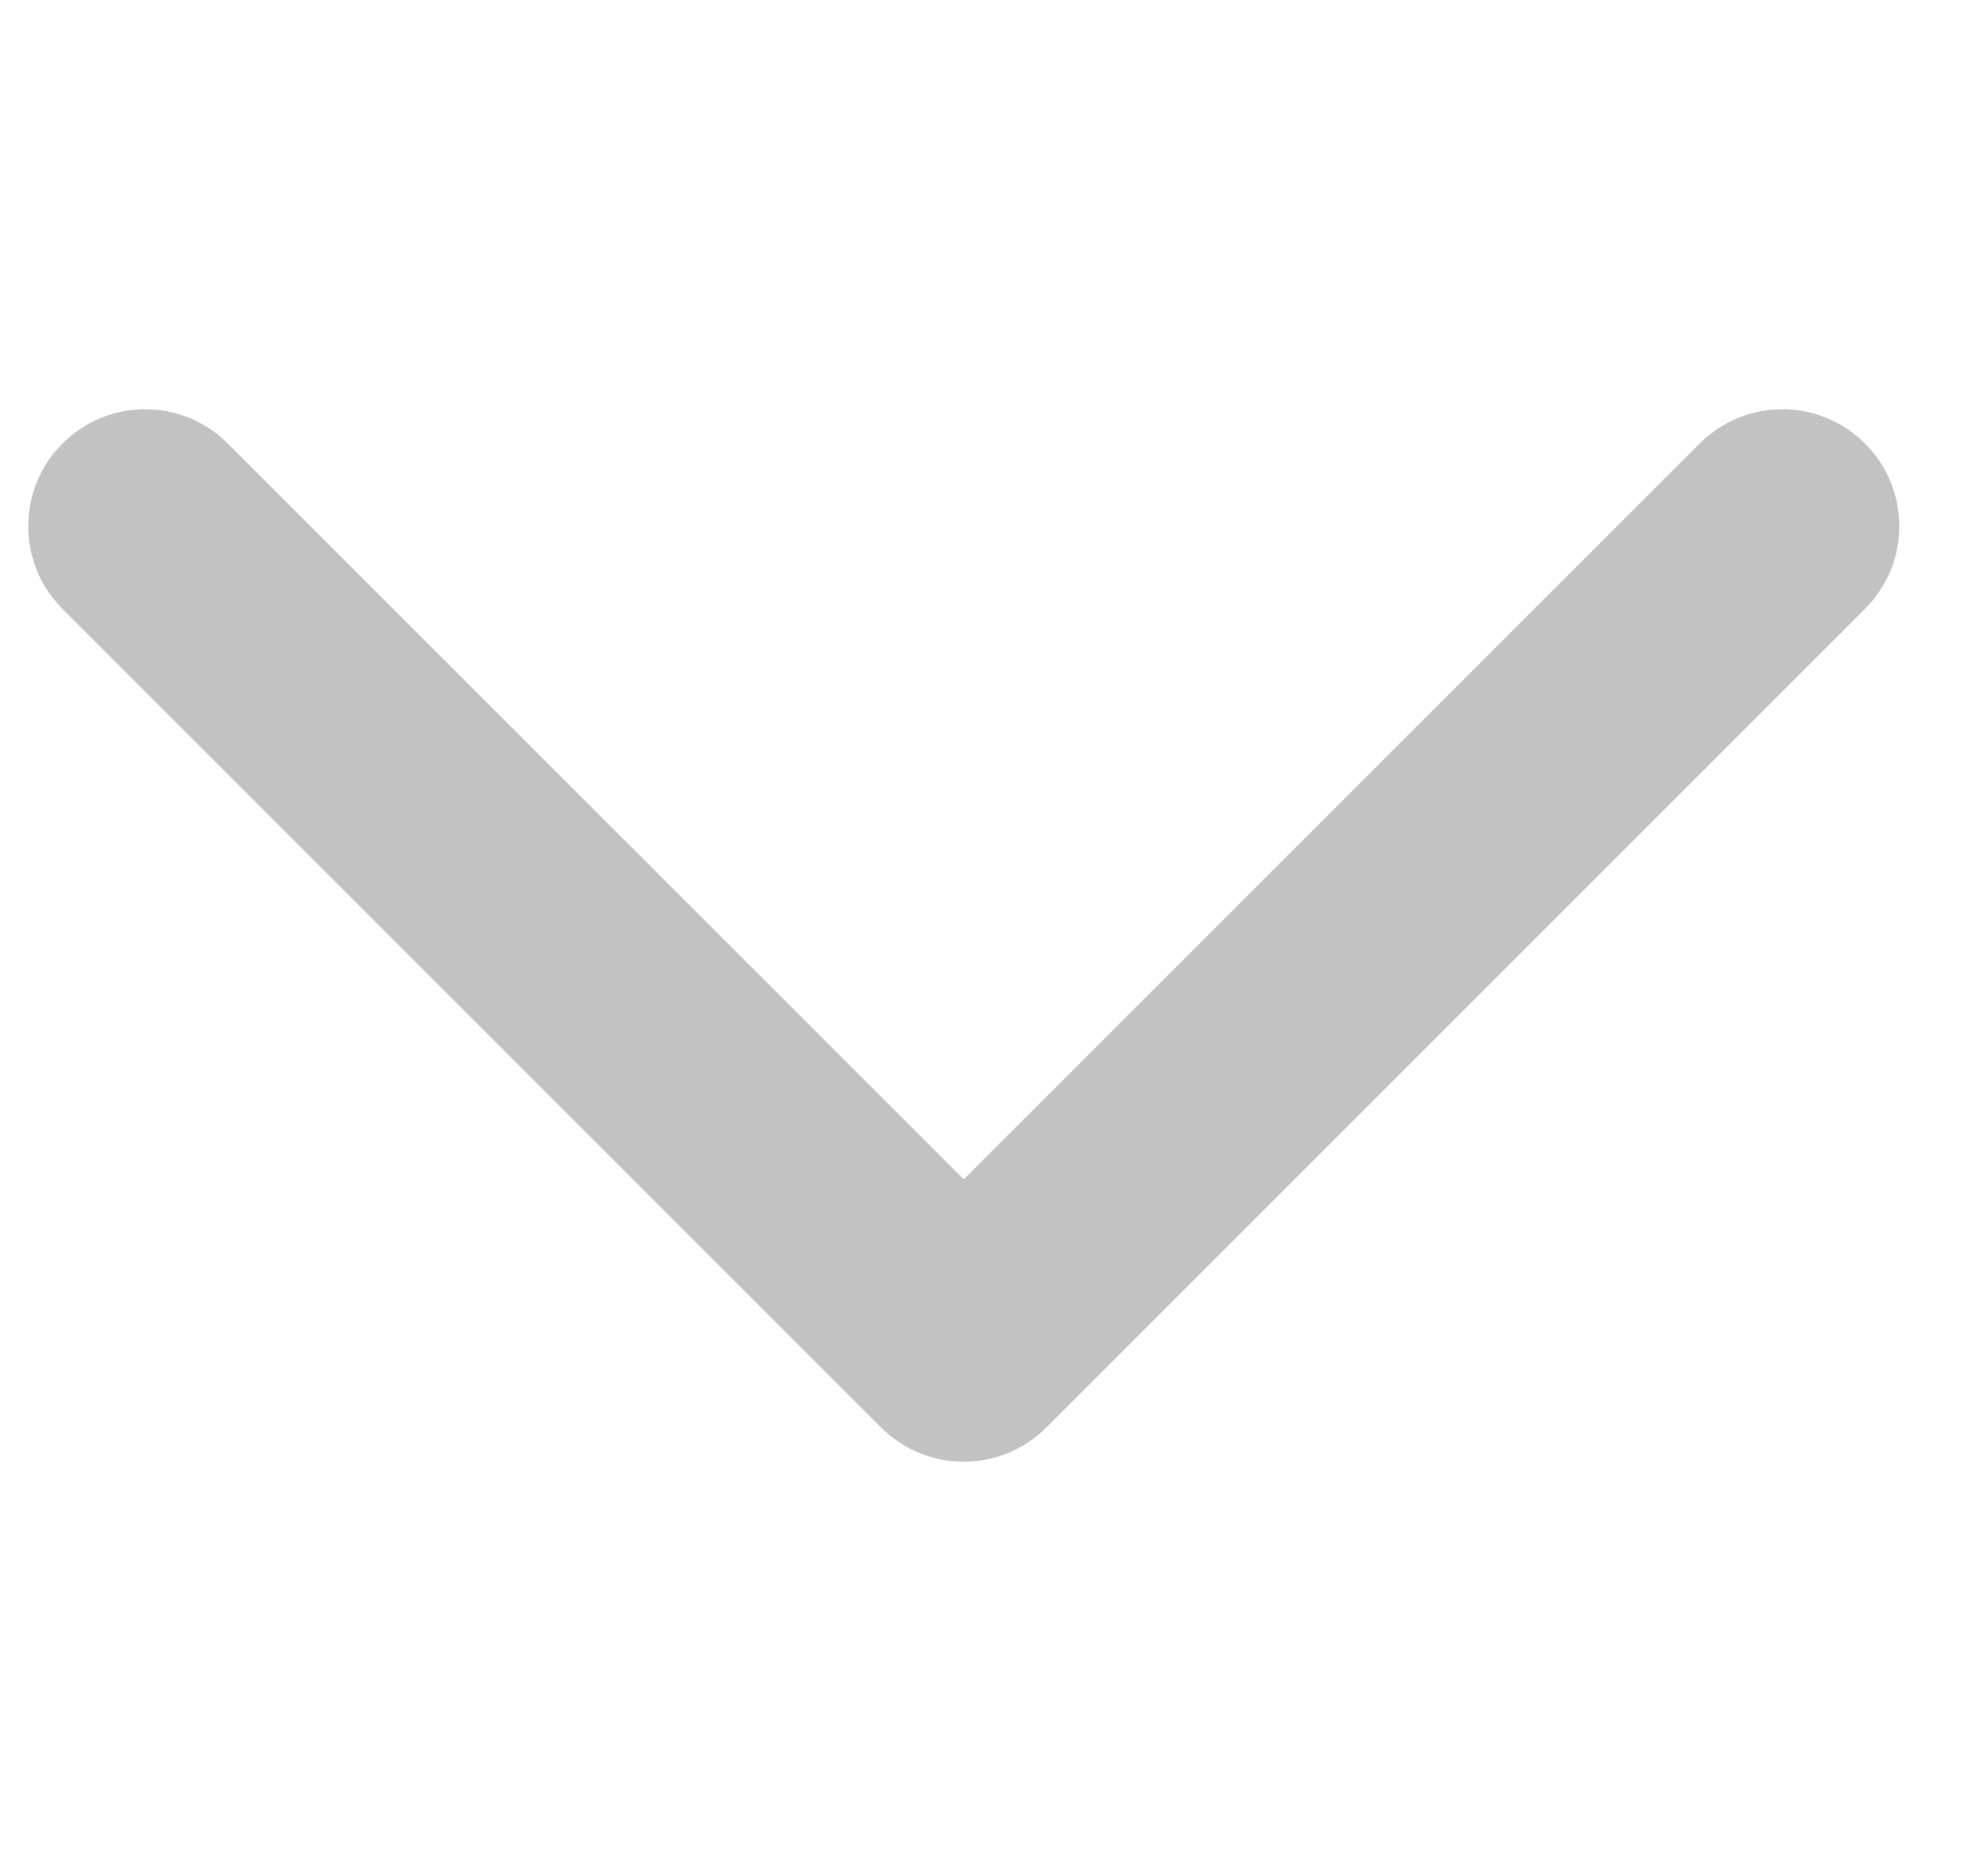 <svg width="17" height="16" viewBox="0 0 17 16" fill="none" xmlns="http://www.w3.org/2000/svg">
<g opacity="0.3">
<path fill-rule="evenodd" clip-rule="evenodd" d="M7.534 12.207C7.925 12.598 8.558 12.598 8.948 12.207L15.948 5.207C16.339 4.817 16.339 4.183 15.948 3.793C15.558 3.402 14.925 3.402 14.534 3.793L8.241 10.086L1.948 3.793C1.558 3.402 0.925 3.402 0.534 3.793C0.144 4.183 0.144 4.817 0.534 5.207L7.534 12.207Z" fill="#333333"/>
</g>
</svg>
